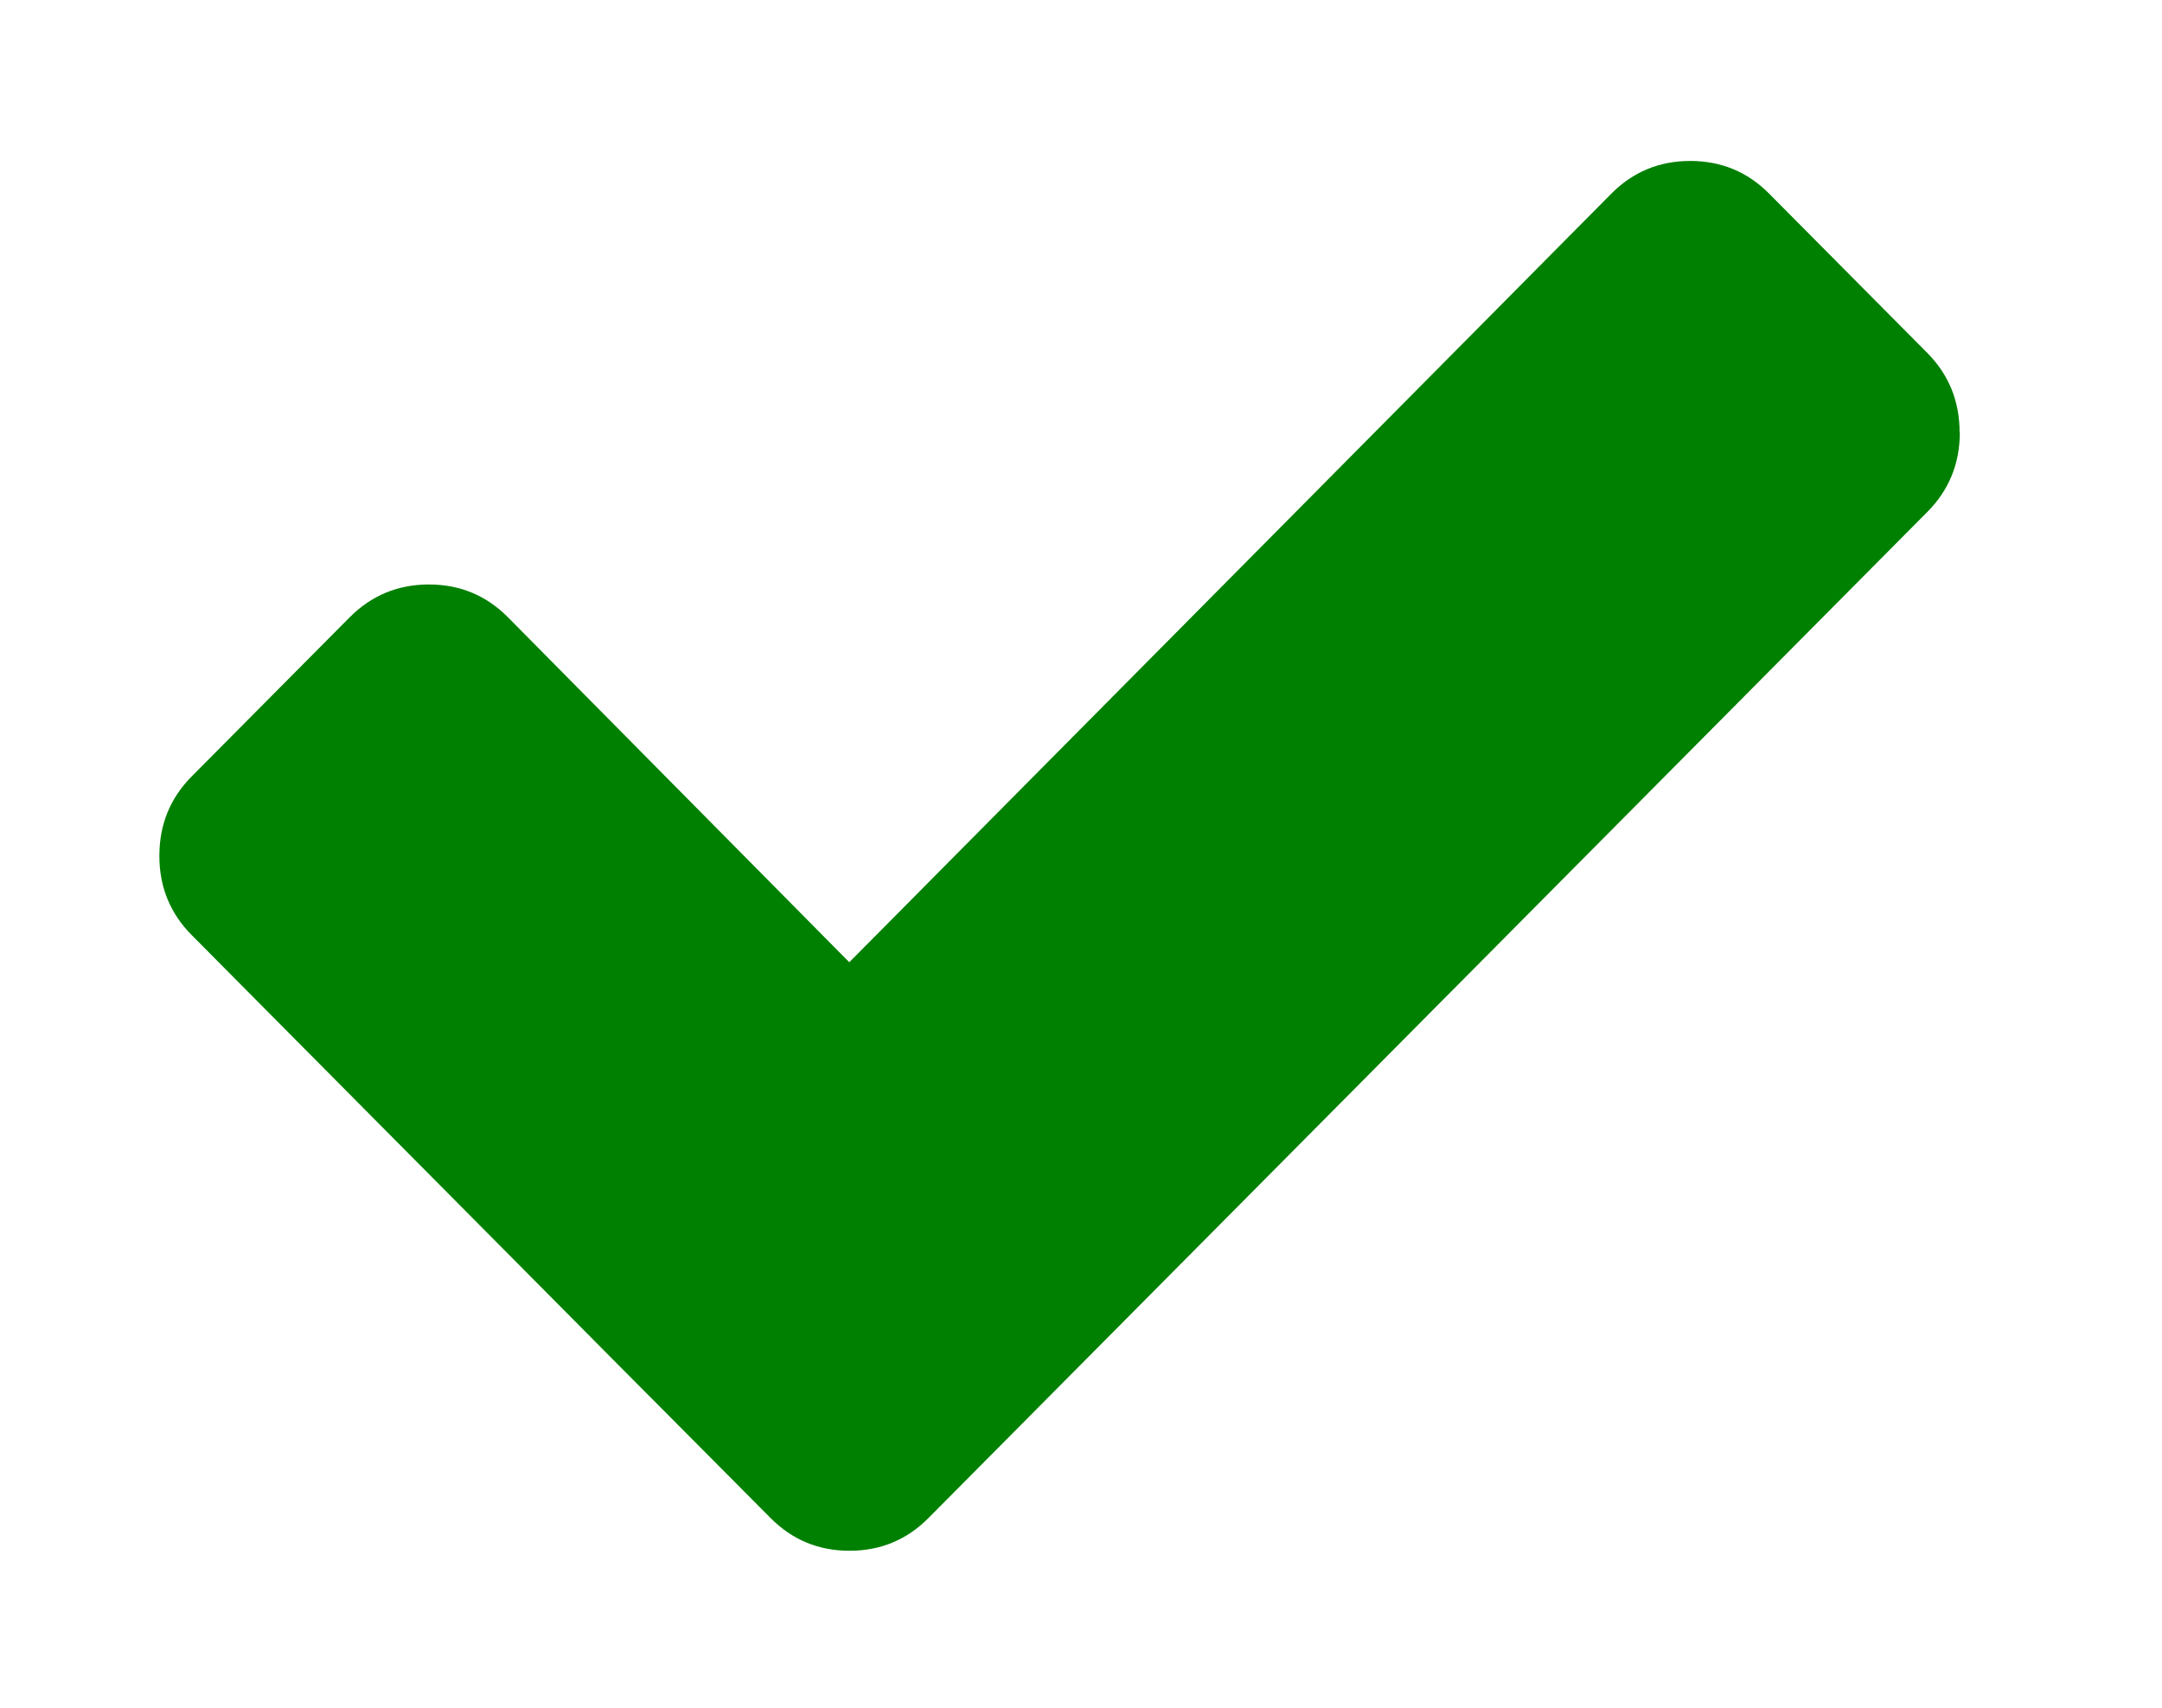 <?xml version="1.0" encoding="UTF-8" standalone="no"?>
<!-- Uploaded to: SVG Repo, www.svgrepo.com, Generator: SVG Repo Mixer Tools -->

<svg
   fill="#000000"
   width="548.094"
   height="432.964"
   viewBox="0 0 9.592 7.577"
   role="img"
   focusable="false"
   aria-hidden="true"
   version="1.1"
   id="svg1"
   sodipodi:docname="idle.svg"
   inkscape:version="1.3.2 (091e20e, 2023-11-25, custom)"
   xmlns:inkscape="http://www.inkscape.org/namespaces/inkscape"
   xmlns:sodipodi="http://sodipodi.sourceforge.net/DTD/sodipodi-0.dtd"
   xmlns="http://www.w3.org/2000/svg"
   xmlns:svg="http://www.w3.org/2000/svg">
  <defs
     id="defs1" />
  <sodipodi:namedview
     id="namedview1"
     pagecolor="#ffffff"
     bordercolor="#000000"
     borderopacity="0.25"
     inkscape:showpageshadow="2"
     inkscape:pageopacity="0.0"
     inkscape:pagecheckerboard="0"
     inkscape:deskcolor="#d1d1d1"
     inkscape:zoom="1.01625"
     inkscape:cx="276.01476"
     inkscape:cy="248.46248"
     inkscape:window-width="1920"
     inkscape:window-height="1009"
     inkscape:window-x="-8"
     inkscape:window-y="-8"
     inkscape:window-maximized="1"
     inkscape:current-layer="svg1" />
  <path
     fill="#008000"
     d="m 8.695,1.918 q 0,0.208 -0.144,0.353 L 4.82,6.029 4.119,6.735 q -0.144,0.145 -0.35,0.145 -0.206,0 -0.35,-0.145 L 2.717,6.029 0.852,4.15 Q 0.707,4.005 0.707,3.797 q 0,-0.208 0.144,-0.353 L 1.552,2.738 Q 1.697,2.593 1.903,2.593 q 0.206,0 0.35,0.145 l 1.515,1.531 3.381,-3.41 q 0.144,-0.145 0.35,-0.145 0.206,0 0.35,0.145 l 0.701,0.706 q 0.144,0.145 0.144,0.353 z"
     id="path1"
     style="stroke-width:0.668" />
</svg>
